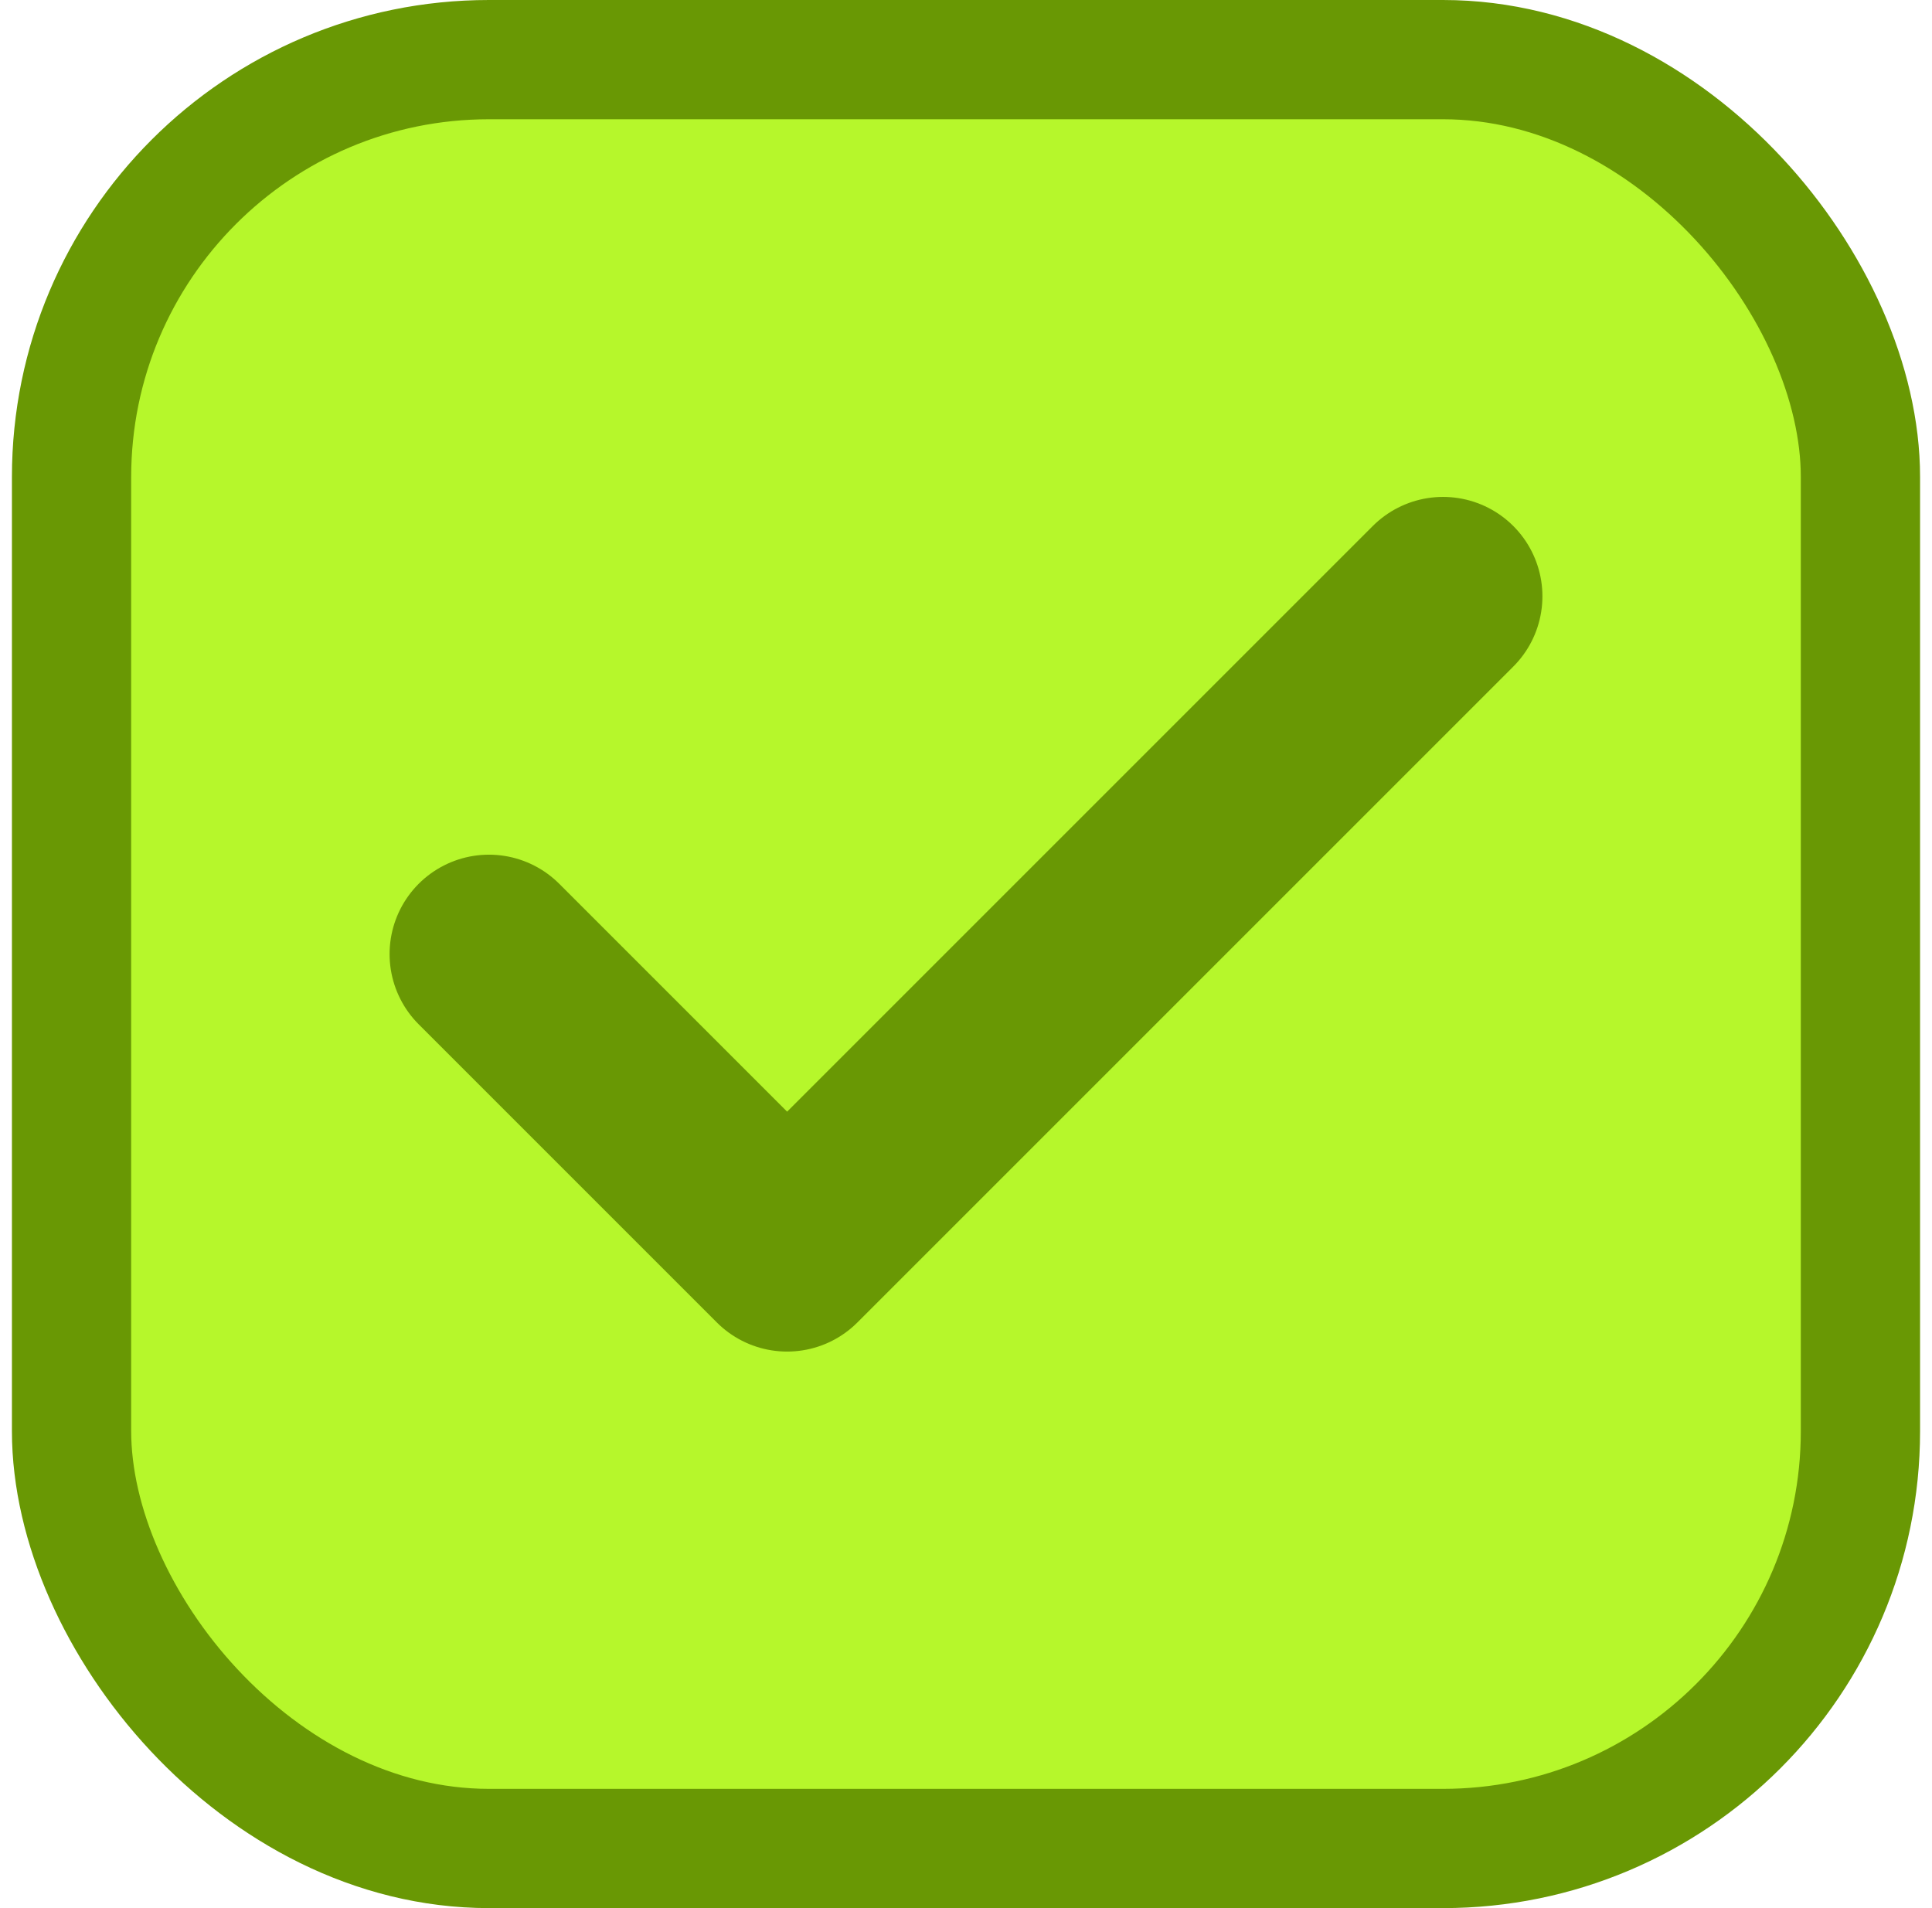 <svg width="81" height="80" viewBox="0 0 81 80" fill="none" xmlns="http://www.w3.org/2000/svg">
<rect x="3" y="2.5" width="75" height="75" rx="17.5" fill="#B6F72B"/>
<rect x="3" y="2.5" width="75" height="75" rx="17.5" stroke="#699804" stroke-width="5"/>
<path d="M60.5 25L33 52.5L20.5 40" stroke="#699804" stroke-width="8.333" stroke-linecap="round" stroke-linejoin="round"/>
</svg>
